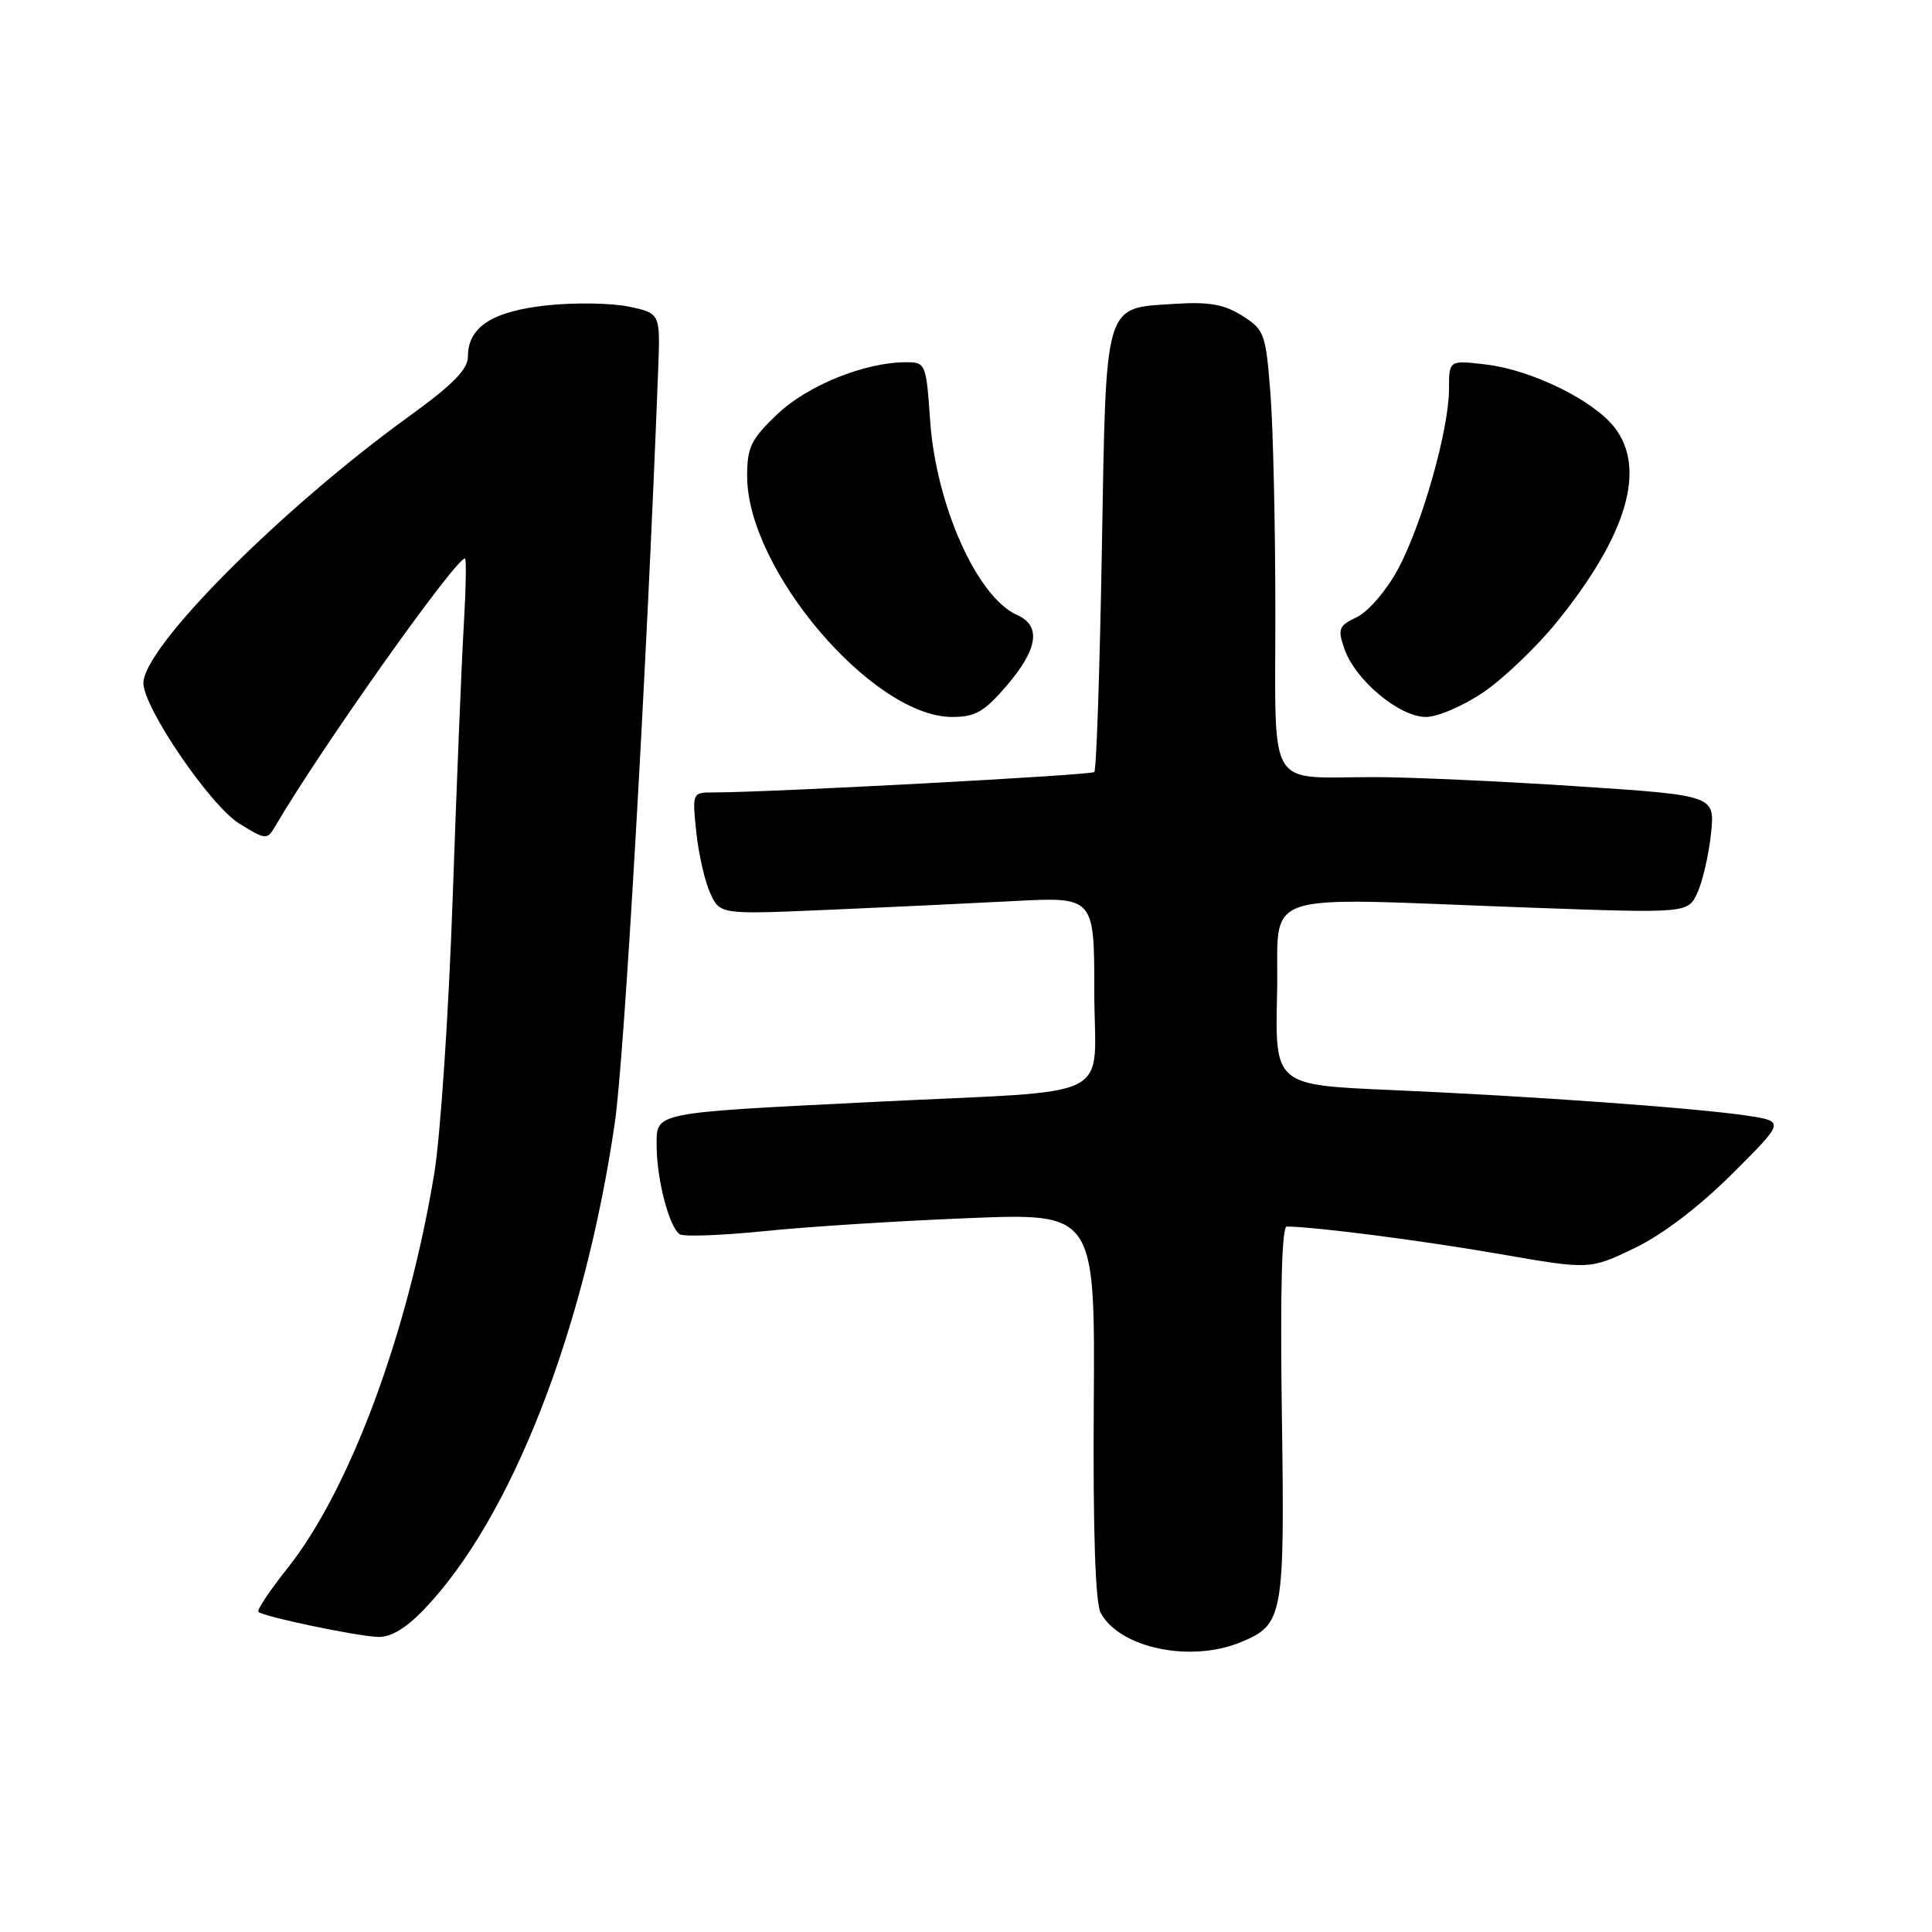 <?xml version="1.0" encoding="UTF-8" standalone="no"?>
<!DOCTYPE svg PUBLIC "-//W3C//DTD SVG 1.1//EN" "http://www.w3.org/Graphics/SVG/1.1/DTD/svg11.dtd" >
<svg xmlns="http://www.w3.org/2000/svg" xmlns:xlink="http://www.w3.org/1999/xlink" version="1.1" viewBox="0 0 256 256">
 <g >
 <path fill="currentColor"
d=" M 164.45 217.58 C 170.07 215.24 170.24 214.25 169.85 187.12 C 169.62 171.13 169.85 162.51 170.50 162.52 C 174.51 162.58 188.48 164.39 198.57 166.14 C 210.64 168.24 210.64 168.24 216.57 165.39 C 220.27 163.61 225.13 159.92 229.50 155.56 C 236.50 148.59 236.50 148.59 231.50 147.83 C 224.72 146.81 202.78 145.23 184.22 144.43 C 168.94 143.77 168.94 143.77 169.22 131.64 C 169.54 117.62 165.69 118.93 202.58 120.26 C 223.67 121.02 223.67 121.02 224.93 118.26 C 225.62 116.74 226.43 113.22 226.72 110.44 C 227.24 105.39 227.24 105.39 208.87 104.18 C 198.77 103.51 186.68 102.97 182.00 102.97 C 167.72 102.98 169.00 105.13 168.99 81.13 C 168.99 69.79 168.70 56.74 168.34 52.14 C 167.72 44.18 167.54 43.69 164.59 41.83 C 162.21 40.33 160.18 39.97 155.72 40.26 C 146.19 40.87 146.58 39.58 146.00 72.95 C 145.72 88.84 145.28 102.05 145.00 102.30 C 144.55 102.72 101.74 105.01 94.61 105.00 C 91.72 105.00 91.72 105.00 92.26 110.25 C 92.56 113.14 93.39 116.77 94.10 118.33 C 95.40 121.17 95.40 121.17 109.45 120.57 C 117.18 120.24 128.34 119.71 134.25 119.40 C 145.00 118.83 145.00 118.83 145.00 131.37 C 145.00 146.20 148.63 144.37 116.00 146.00 C 86.19 147.49 87.00 147.32 87.01 151.86 C 87.01 156.27 88.70 162.70 90.08 163.55 C 90.63 163.89 95.68 163.70 101.29 163.13 C 106.91 162.55 119.06 161.78 128.30 161.41 C 145.10 160.73 145.10 160.73 144.93 186.21 C 144.82 202.80 145.14 212.39 145.84 213.70 C 148.35 218.39 157.80 220.36 164.45 217.58 Z  M 56.19 213.25 C 67.69 201.28 77.46 176.34 81.47 148.75 C 82.74 140.06 85.71 88.33 87.21 49.01 C 87.50 41.51 87.50 41.51 83.33 40.63 C 81.04 40.15 76.16 40.07 72.49 40.46 C 65.22 41.24 62.00 43.33 62.00 47.26 C 62.00 48.94 59.98 50.99 54.20 55.17 C 37.26 67.42 19.00 85.75 19.00 90.51 C 19.00 93.77 27.86 106.75 31.71 109.13 C 35.20 111.29 35.40 111.30 36.43 109.55 C 42.42 99.29 60.34 74.00 61.61 74.00 C 61.81 74.00 61.74 77.94 61.46 82.75 C 61.17 87.56 60.51 103.88 59.98 119.00 C 59.46 134.12 58.36 150.55 57.54 155.50 C 54.04 176.73 46.32 197.47 38.07 207.83 C 35.74 210.76 34.01 213.35 34.24 213.58 C 34.87 214.20 47.14 216.79 50.05 216.90 C 51.77 216.97 53.77 215.78 56.19 213.25 Z  M 133.42 90.82 C 137.54 86.01 137.99 82.91 134.77 81.49 C 129.48 79.14 124.04 66.98 123.25 55.75 C 122.72 48.15 122.66 48.00 120.04 48.00 C 114.59 48.00 107.02 51.06 103.00 54.88 C 99.51 58.20 99.00 59.26 99.00 63.10 C 99.00 75.46 115.63 95.00 126.16 95.00 C 129.25 95.00 130.42 94.32 133.42 90.82 Z  M 196.64 91.67 C 199.31 89.83 203.65 85.68 206.28 82.43 C 215.59 70.93 218.21 62.07 213.90 56.60 C 211.06 52.99 202.92 49.02 196.92 48.30 C 192.00 47.72 192.00 47.72 192.00 51.54 C 192.00 56.92 188.41 69.57 185.20 75.49 C 183.72 78.23 181.29 81.05 179.81 81.76 C 177.37 82.93 177.22 83.32 178.15 86.00 C 179.59 90.13 185.42 95.00 188.93 95.00 C 190.52 95.00 193.92 93.53 196.64 91.67 Z "/>
</g>
</svg>
